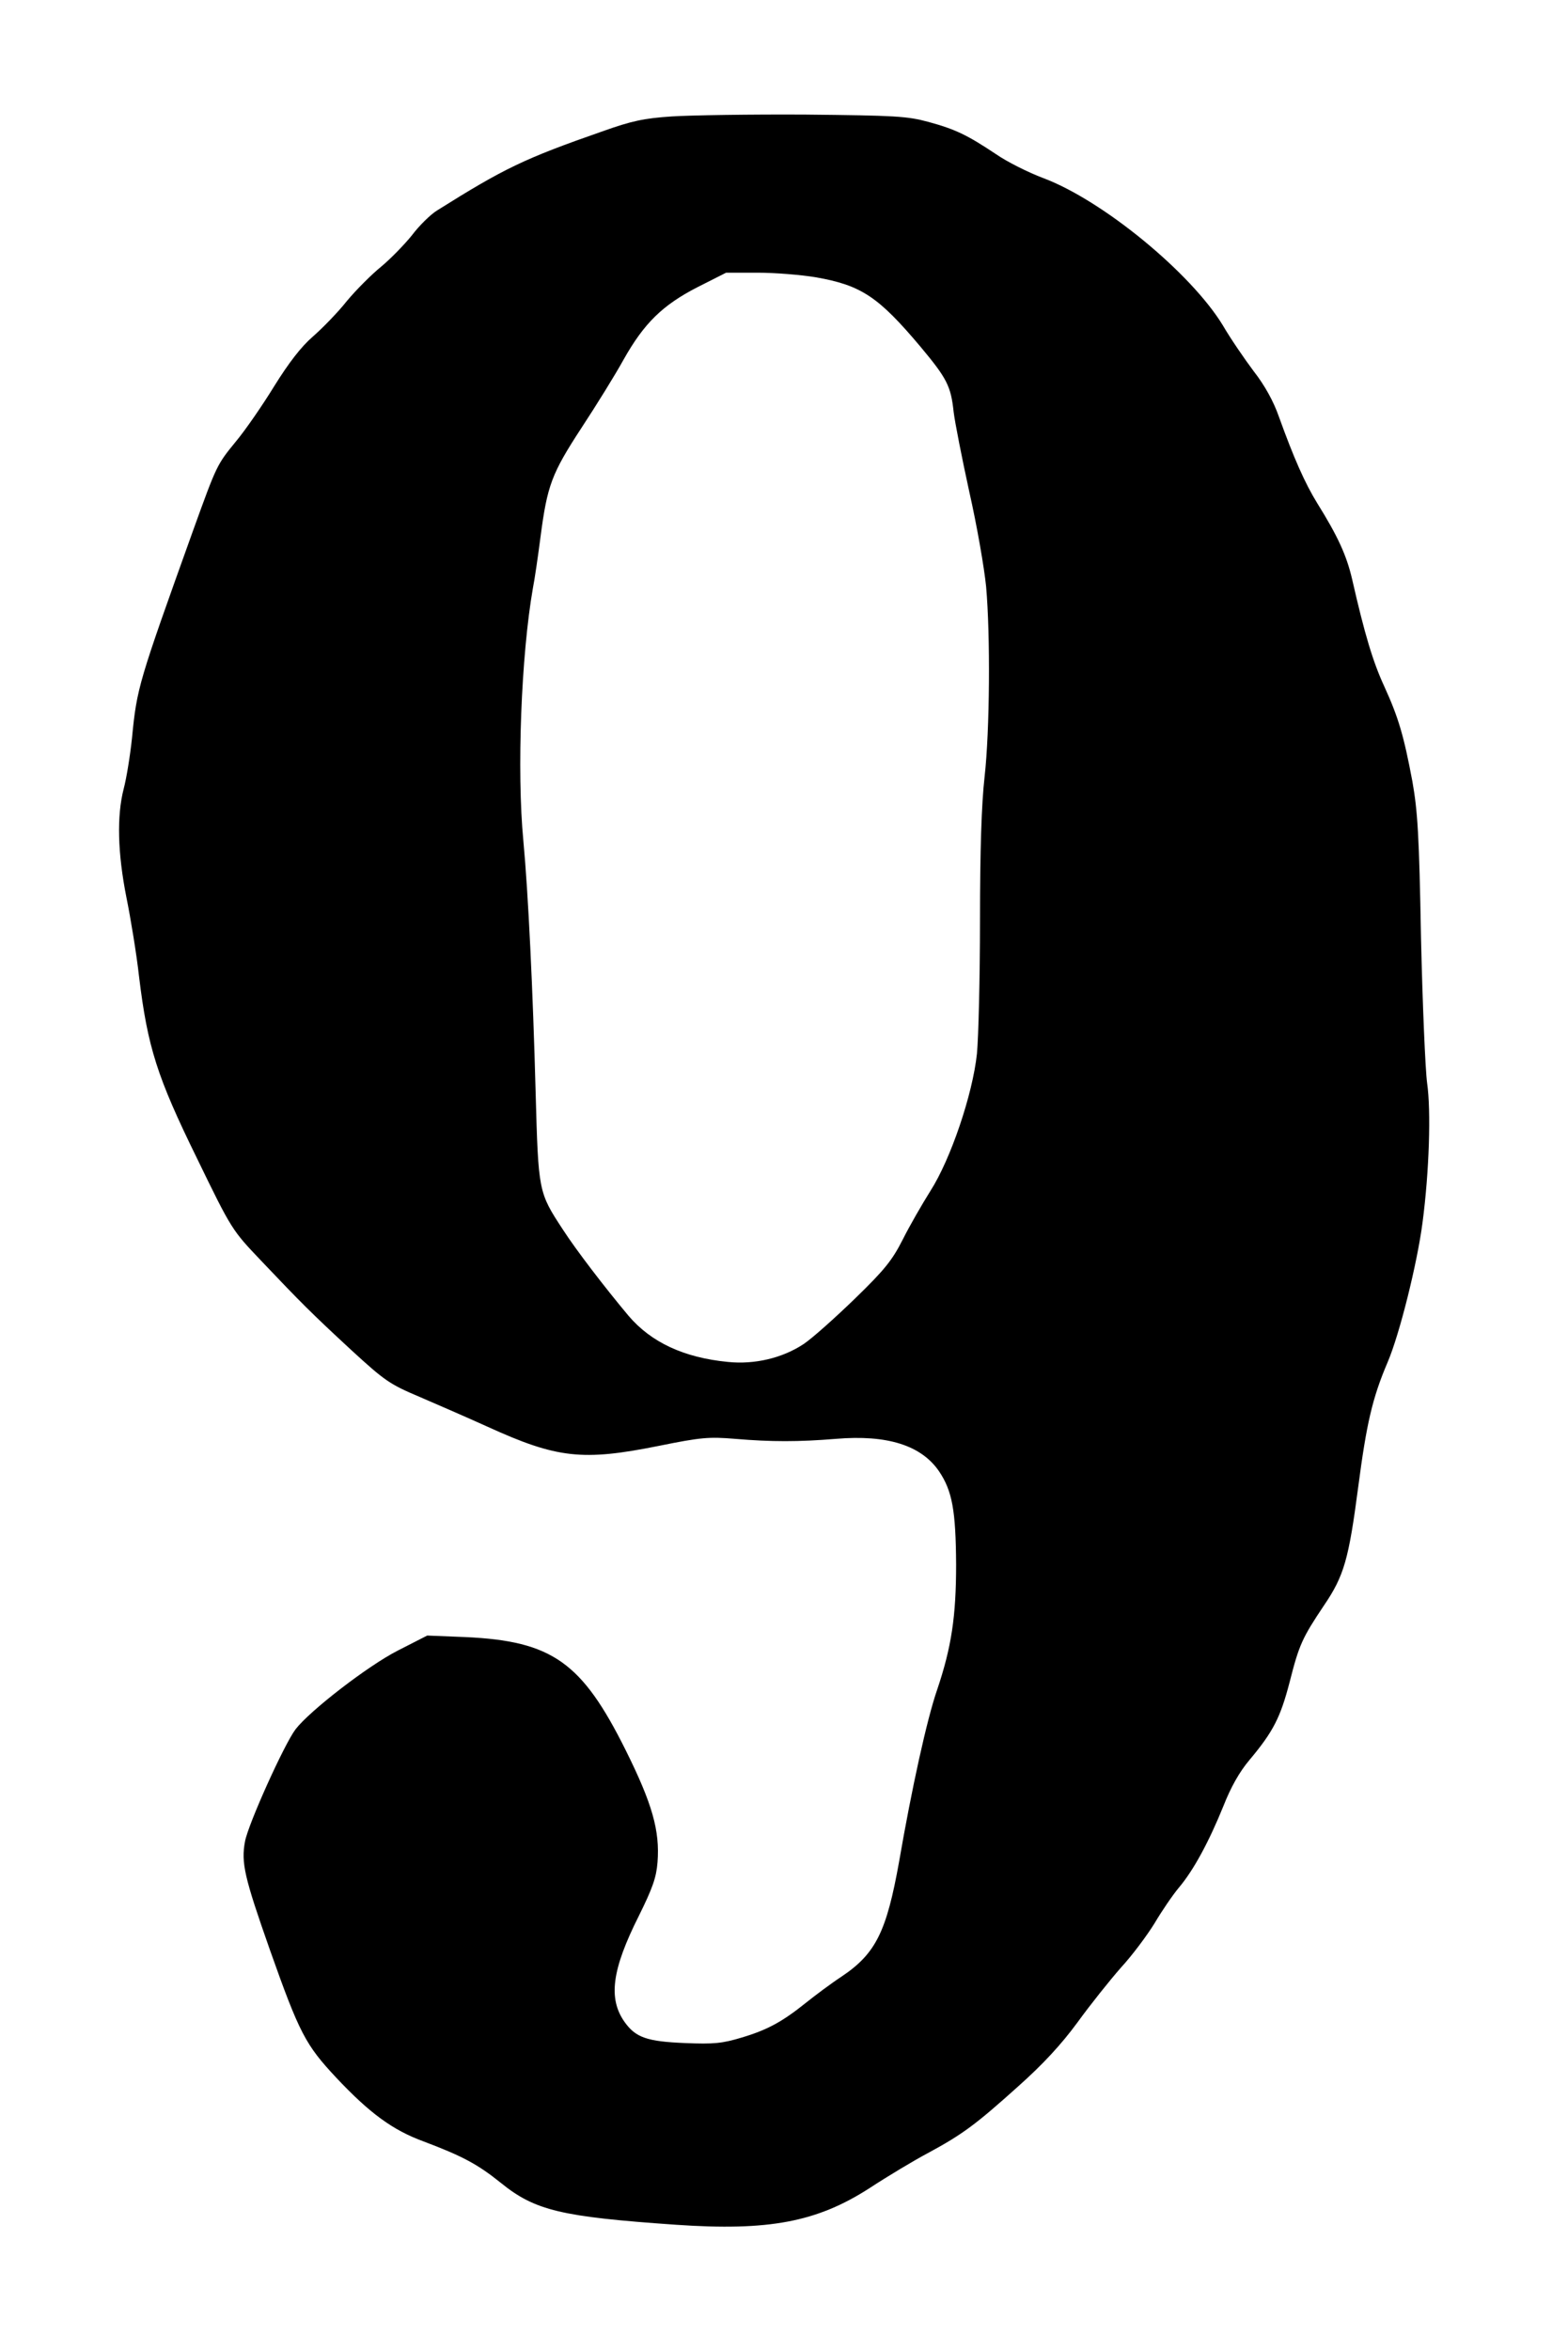 <!DOCTYPE svg PUBLIC "-//W3C//DTD SVG 20010904//EN" "http://www.w3.org/TR/2001/REC-SVG-20010904/DTD/svg10.dtd">
<svg xmlns="http://www.w3.org/2000/svg" version="1.0" width="512pt" height="767pt" viewBox="0 0 512 767" preserveAspectRatio="xMidYMid meet">
<g fill="#000000" stroke="none">
<path d="M219.4 38.0C210.2 38.6 206.2 39.5 196.9 42.8C171.1 51.8 164.7 54.9 142.7 68.7C140.6 70.0 136.9 73.6 134.5 76.8C132.0 79.9 127.5 84.5 124.5 87.0C121.4 89.5 116.4 94.5 113.3 98.2C110.3 102.0 105.2 107.2 102.1 109.9C98.3 113.2 94.3 118.4 89.5 126.1C85.7 132.3 80.1 140.4 77.1 144.0C70.8 151.7 70.8 151.7 63.1 173.0C45.2 222.9 44.7 224.4 43.1 240.9C42.5 246.6 41.3 254.0 40.4 257.4C38.1 266.3 38.4 278.4 41.3 293.0C42.7 299.9 44.6 311.5 45.4 318.7C48.2 341.8 51.3 351.5 64.3 378.0C75.7 401.5 75.8 401.5 85.3 411.5C98.4 425.3 101.8 428.7 115.0 440.9C125.7 450.7 127.3 451.8 137.0 455.9C142.8 458.4 152.7 462.7 159.1 465.6C181.9 476.0 190.2 476.9 215.1 471.9C228.9 469.1 231.5 468.9 240.0 469.6C251.8 470.6 260.8 470.6 273.0 469.6C289.7 468.2 300.9 471.7 306.7 480.3C310.9 486.6 312.1 492.9 312.2 510.6C312.2 527.5 310.7 537.6 306.0 551.5C302.7 561.0 297.7 583.7 293.6 607.5C289.5 630.4 286.0 637.6 274.8 645.1C271.3 647.4 266.1 651.3 263.1 653.7C255.5 659.8 250.6 662.5 242.2 665.0C235.9 666.9 233.1 667.2 223.7 666.8C211.3 666.3 207.6 665.0 204.0 660.0C198.5 652.3 199.8 642.8 208.6 625.3C213.1 616.2 214.3 612.8 214.7 607.8C215.5 597.5 213.0 588.7 204.3 571.2C190.0 542.5 180.3 535.6 152.0 534.3C152.0 534.3 139.5 533.8 139.5 533.8C139.5 533.8 129.9 538.7 129.9 538.7C120.1 543.7 101.2 558.3 96.5 564.4C92.8 569.3 81.1 595.2 80.0 601.0C78.7 608.0 79.8 612.7 88.1 636.3C97.8 663.7 99.8 667.4 109.7 678.0C120.7 689.7 128.2 695.2 138.3 698.9C151.0 703.7 155.9 706.3 163.5 712.4C174.7 721.5 183.3 723.5 220.7 726.1C251.1 728.2 266.8 725.2 284.0 714.1C289.8 710.3 298.3 705.2 303.0 702.7C314.3 696.6 318.6 693.4 332.4 681.0C340.6 673.7 346.5 667.3 351.8 660.1C356.0 654.3 362.4 646.3 366.0 642.2C369.7 638.2 374.6 631.6 377.0 627.7C379.3 623.8 382.9 618.5 385.0 616.0C389.8 610.3 394.8 601.0 399.5 589.4C401.9 583.3 404.7 578.3 408.0 574.4C415.8 565.1 418.1 560.5 421.1 549.0C424.2 536.8 425.2 534.6 432.3 524.0C438.9 514.3 440.4 508.9 443.5 485.3C446.2 464.7 448.1 456.3 453.1 444.6C457.0 435.5 462.8 412.2 464.5 399.0C466.7 382.3 467.3 362.5 466.0 353.5C465.4 349.1 464.5 327.7 464.0 306.0C463.4 272.5 462.9 264.8 461.2 255.1C458.4 240.2 456.7 234.3 452.0 224.0C448.3 216.0 445.6 207.0 441.5 189.0C439.7 181.3 436.9 175.1 430.1 164.2C426.1 157.7 422.5 149.6 417.6 136.0C415.9 131.1 413.0 125.8 409.4 121.2C406.4 117.2 401.8 110.5 399.3 106.2C388.9 89.1 360.1 65.4 340.6 58.1C335.8 56.3 328.8 52.8 325.2 50.3C315.9 44.1 312.0 42.2 303.2 39.8C296.2 37.9 292.4 37.7 263.0 37.4C245.1 37.3 225.5 37.6 219.4 38.0C219.4 38.0 219.4 38.0 219.4 38.0M266.4 90.5C281.2 93.1 286.8 96.8 300.6 113.2C309.2 123.5 310.5 126.0 311.4 134.5C311.8 137.8 314.1 149.5 316.5 160.5C319.0 171.5 321.4 185.4 322.0 191.5C323.4 207.3 323.2 238.4 321.5 253.5C320.5 262.3 320.0 277.4 320.0 300.5C320.0 319.2 319.5 338.7 319.0 343.9C317.6 357.2 310.4 378.4 303.8 388.7C301.1 393.0 297.0 400.1 294.8 404.5C291.4 411.2 289.0 414.3 279.2 423.8C272.7 430.1 265.3 436.7 262.5 438.6C255.6 443.2 246.5 445.4 237.7 444.5C223.3 443.1 212.6 438.1 205.2 429.4C197.5 420.2 188.2 408.1 183.8 401.3C175.8 389.1 175.8 389.0 174.9 356.5C174.0 323.0 172.5 291.7 170.9 274.5C168.7 251.6 170.2 213.8 174.0 192.0C174.6 189.0 175.7 181.4 176.5 175.2C178.7 158.4 180.1 154.6 189.9 139.6C194.7 132.3 200.9 122.3 203.6 117.4C210.3 105.5 216.3 99.6 227.8 93.7C227.8 93.7 237.1 89.0 237.1 89.0C237.1 89.0 247.4 89.0 247.4 89.0C253.1 89.0 261.6 89.7 266.4 90.5C266.4 90.5 266.4 90.5 266.4 90.5Z"/>
</g>
</svg>